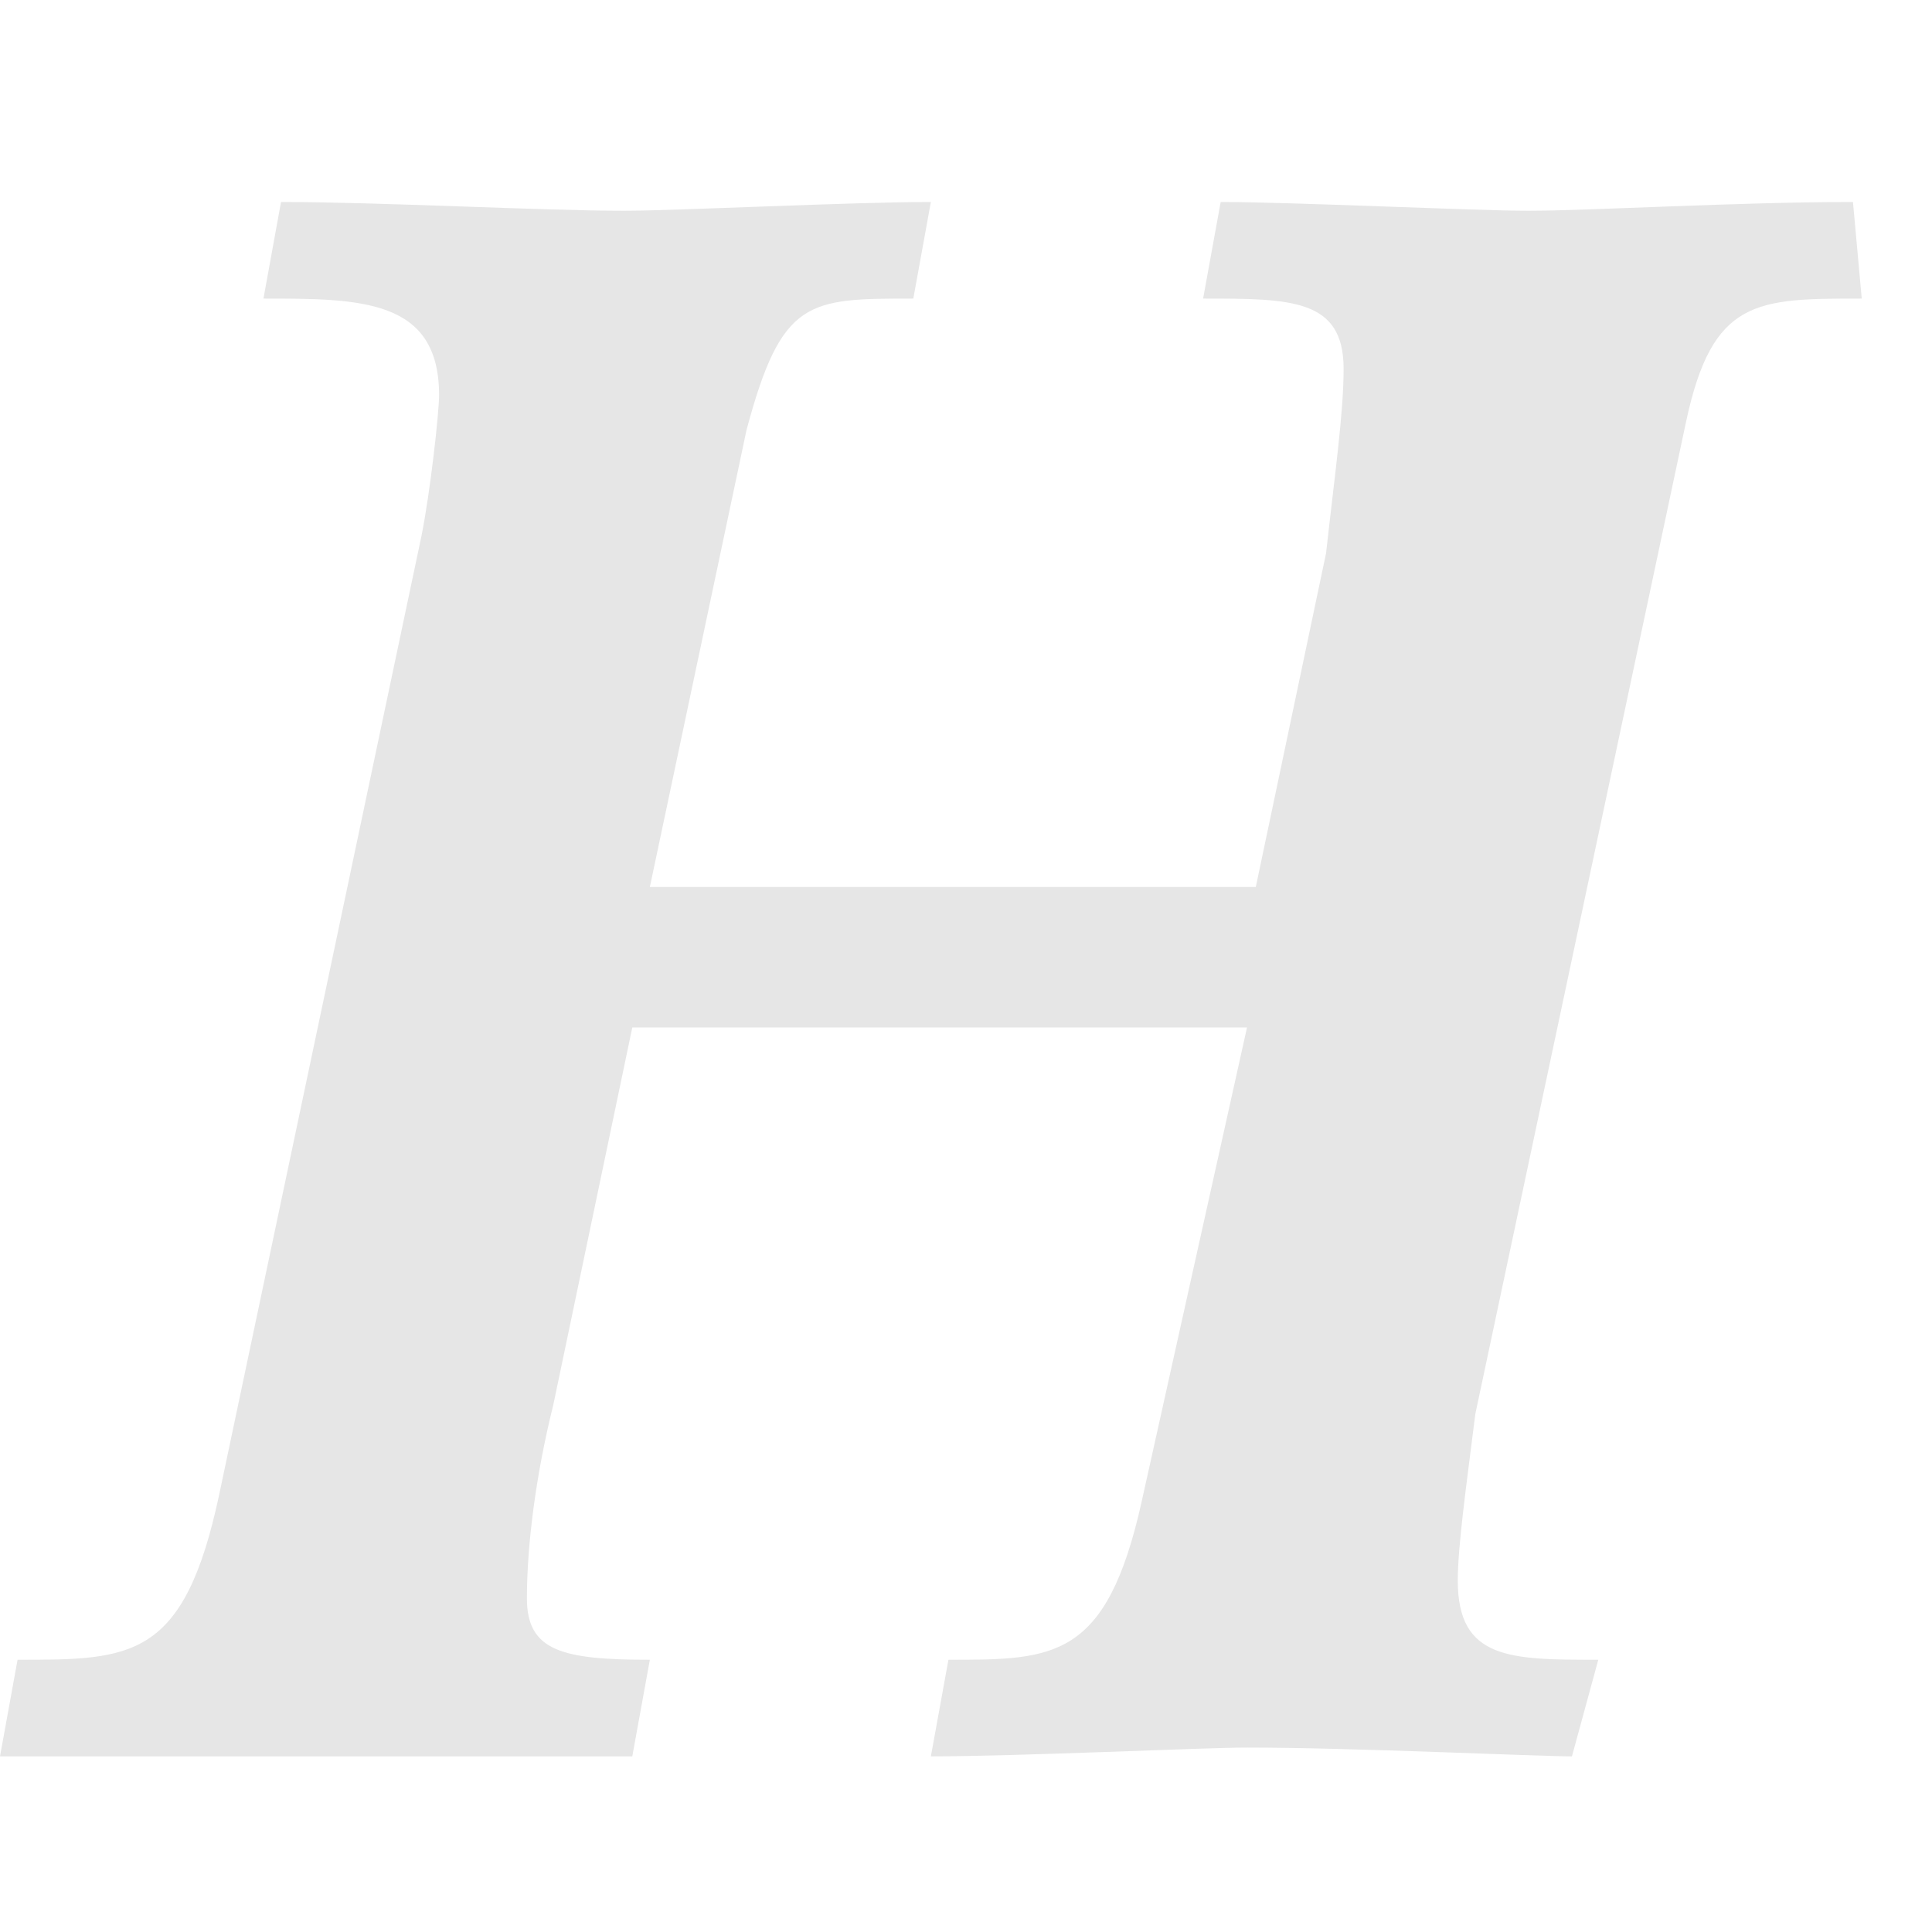<?xml version="1.0" encoding="utf-8"?>
<!-- Generator: Adobe Illustrator 20.0.0, SVG Export Plug-In . SVG Version: 6.00 Build 0)  -->
<svg version="1.1" id="Layer_1" xmlns="http://www.w3.org/2000/svg" xmlns:xlink="http://www.w3.org/1999/xlink" x="0px" y="0px"
	 width="22px" height="22px" viewBox="0 0 22 22" style="enable-background:new 0 0 22 22;" xml:space="preserve">
<g>
	<path fill="#E6E6E6" d="M21.2,3.4c-1.2,0-1.7,0-2,1.4l-2.4,11.3c-0.1,0.8-0.2,1.5-0.2,1.9c0,0.9,0.6,0.9,1.6,0.9L17.9,20c-0.4,0-2.5-0.1-3.7-0.1
		c-0.5,0-2.6,0.1-3.6,0.1l0.2-1.1c1.2,0,1.8,0,2.2-1.8l1.2-5.4H7.2l-0.9,4.3C6.1,16.8,6,17.6,6,18.2c0,0.6,0.4,0.7,1.4,0.7L7.2,20
		c-0.6,0-2.8,0-3.6,0C3,20,0.8,20,0,20l0.2-1.1c1.3,0,1.9,0,2.3-1.9L4.8,6.1C4.9,5.6,5,4.7,5,4.5c0-1.1-0.9-1.1-2-1.1l0.2-1.1
		c1.1,0,3,0.1,3.9,0.1c0.6,0,2.6-0.1,3.5-0.1l-0.2,1.1c-1.2,0-1.5,0-1.9,1.5l-1.1,5.2h6.9l0.8-3.8c0.1-0.9,0.2-1.6,0.2-2.1
		c0-0.8-0.6-0.8-1.6-0.8l0.2-1.1c0.8,0,2.9,0.1,3.5,0.1c0.7,0,2.4-0.1,3.7-0.1L21.2,3.4z"/>
</g>
</svg>
